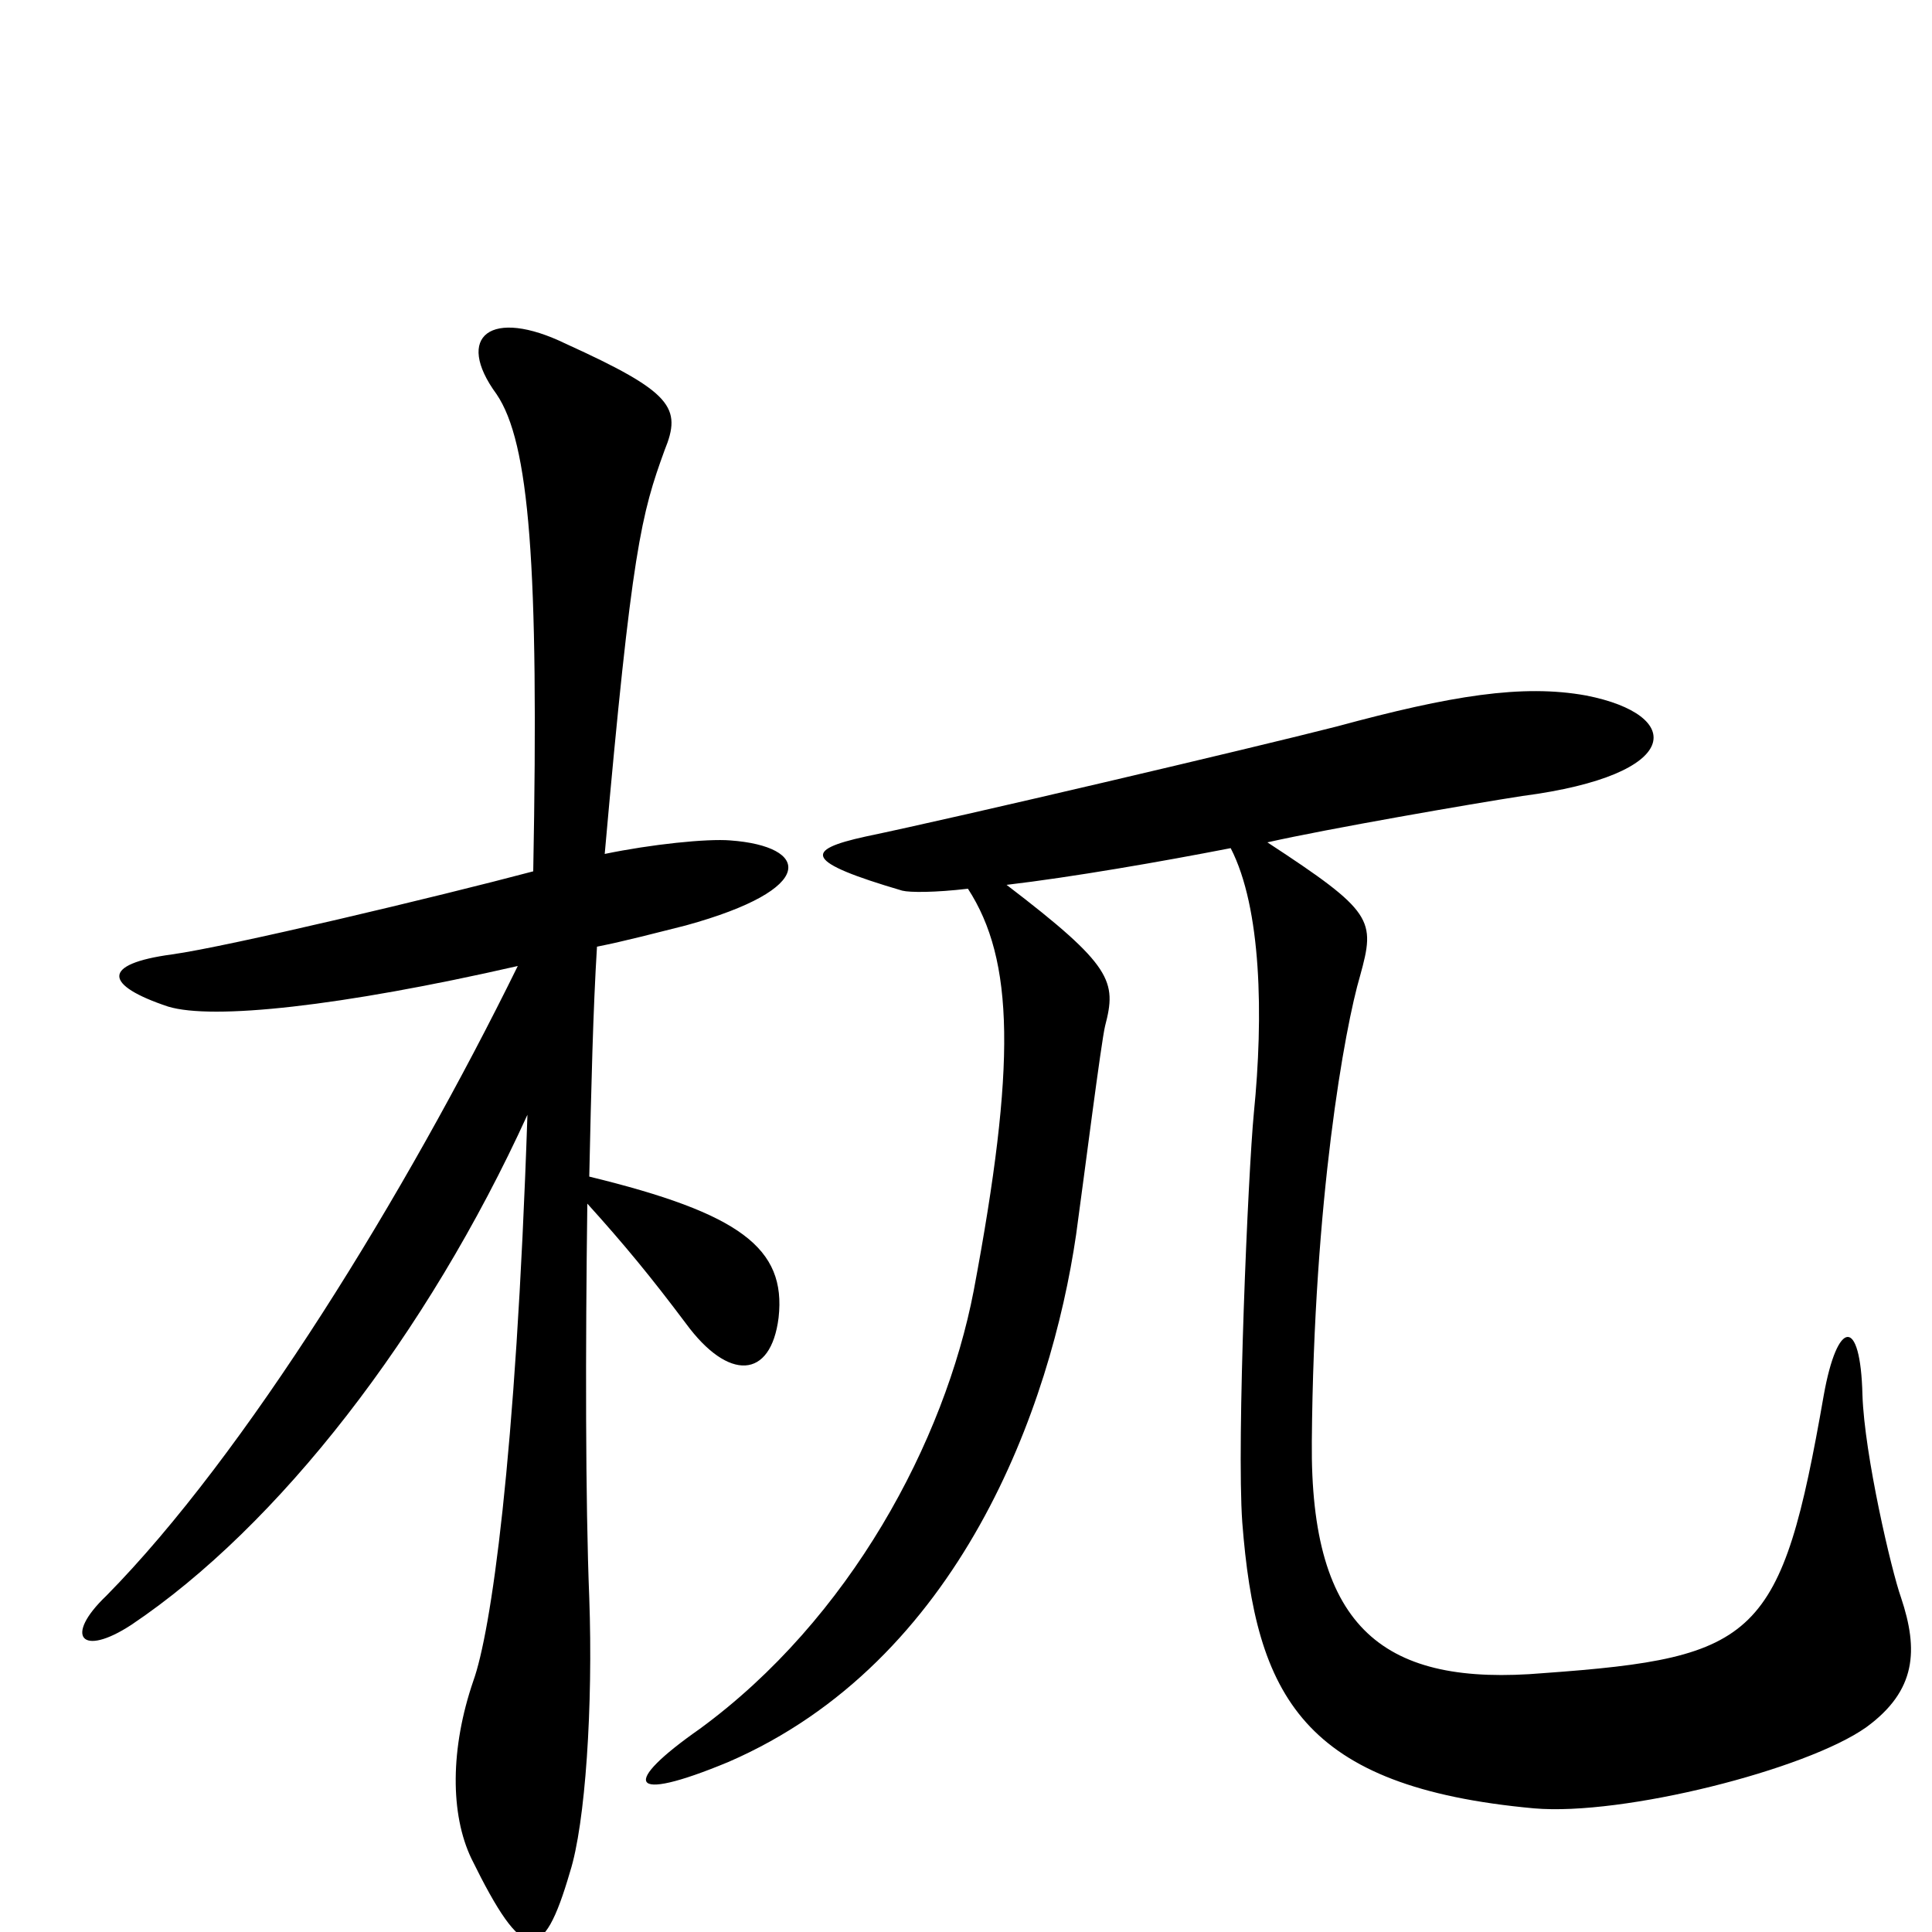 <svg xmlns="http://www.w3.org/2000/svg" viewBox="0 -1000 1000 1000">
	<path fill="#000000" d="M403 -318C407 -354 383 -372 305 -391C306 -437 307 -478 309 -510C324 -513 339 -517 355 -521C424 -540 419 -562 378 -565C366 -566 337 -563 313 -558C327 -716 332 -734 344 -767C353 -789 348 -797 293 -822C254 -841 235 -826 257 -796C274 -771 279 -708 276 -549C227 -536 118 -510 89 -506C52 -501 54 -490 87 -479C110 -472 176 -479 268 -500C210 -382 127 -247 55 -174C33 -153 42 -142 68 -159C144 -210 221 -309 273 -423C267 -243 254 -155 245 -130C233 -95 233 -61 244 -38C271 17 281 17 295 -31C303 -56 307 -117 305 -173C303 -223 303 -302 304 -377C323 -356 337 -339 355 -315C377 -285 399 -286 403 -318ZM984 -173C979 -187 965 -247 964 -278C963 -319 951 -317 944 -278C922 -152 910 -142 799 -134C717 -127 678 -156 679 -254C680 -379 696 -468 704 -495C712 -524 711 -528 656 -564C687 -571 762 -584 788 -588C872 -599 872 -630 821 -640C788 -646 751 -640 692 -624C649 -613 496 -577 448 -567C416 -560 416 -554 467 -539C471 -538 484 -538 501 -540C525 -503 526 -449 504 -332C489 -254 440 -162 362 -105C322 -77 324 -66 377 -88C497 -140 544 -272 557 -361C561 -390 570 -461 572 -469C578 -492 576 -500 521 -542C555 -546 601 -554 637 -561C653 -530 654 -474 649 -424C646 -393 640 -254 643 -212C650 -122 674 -75 794 -64C840 -60 935 -84 966 -106C992 -125 993 -146 984 -173Z"/>
</svg>